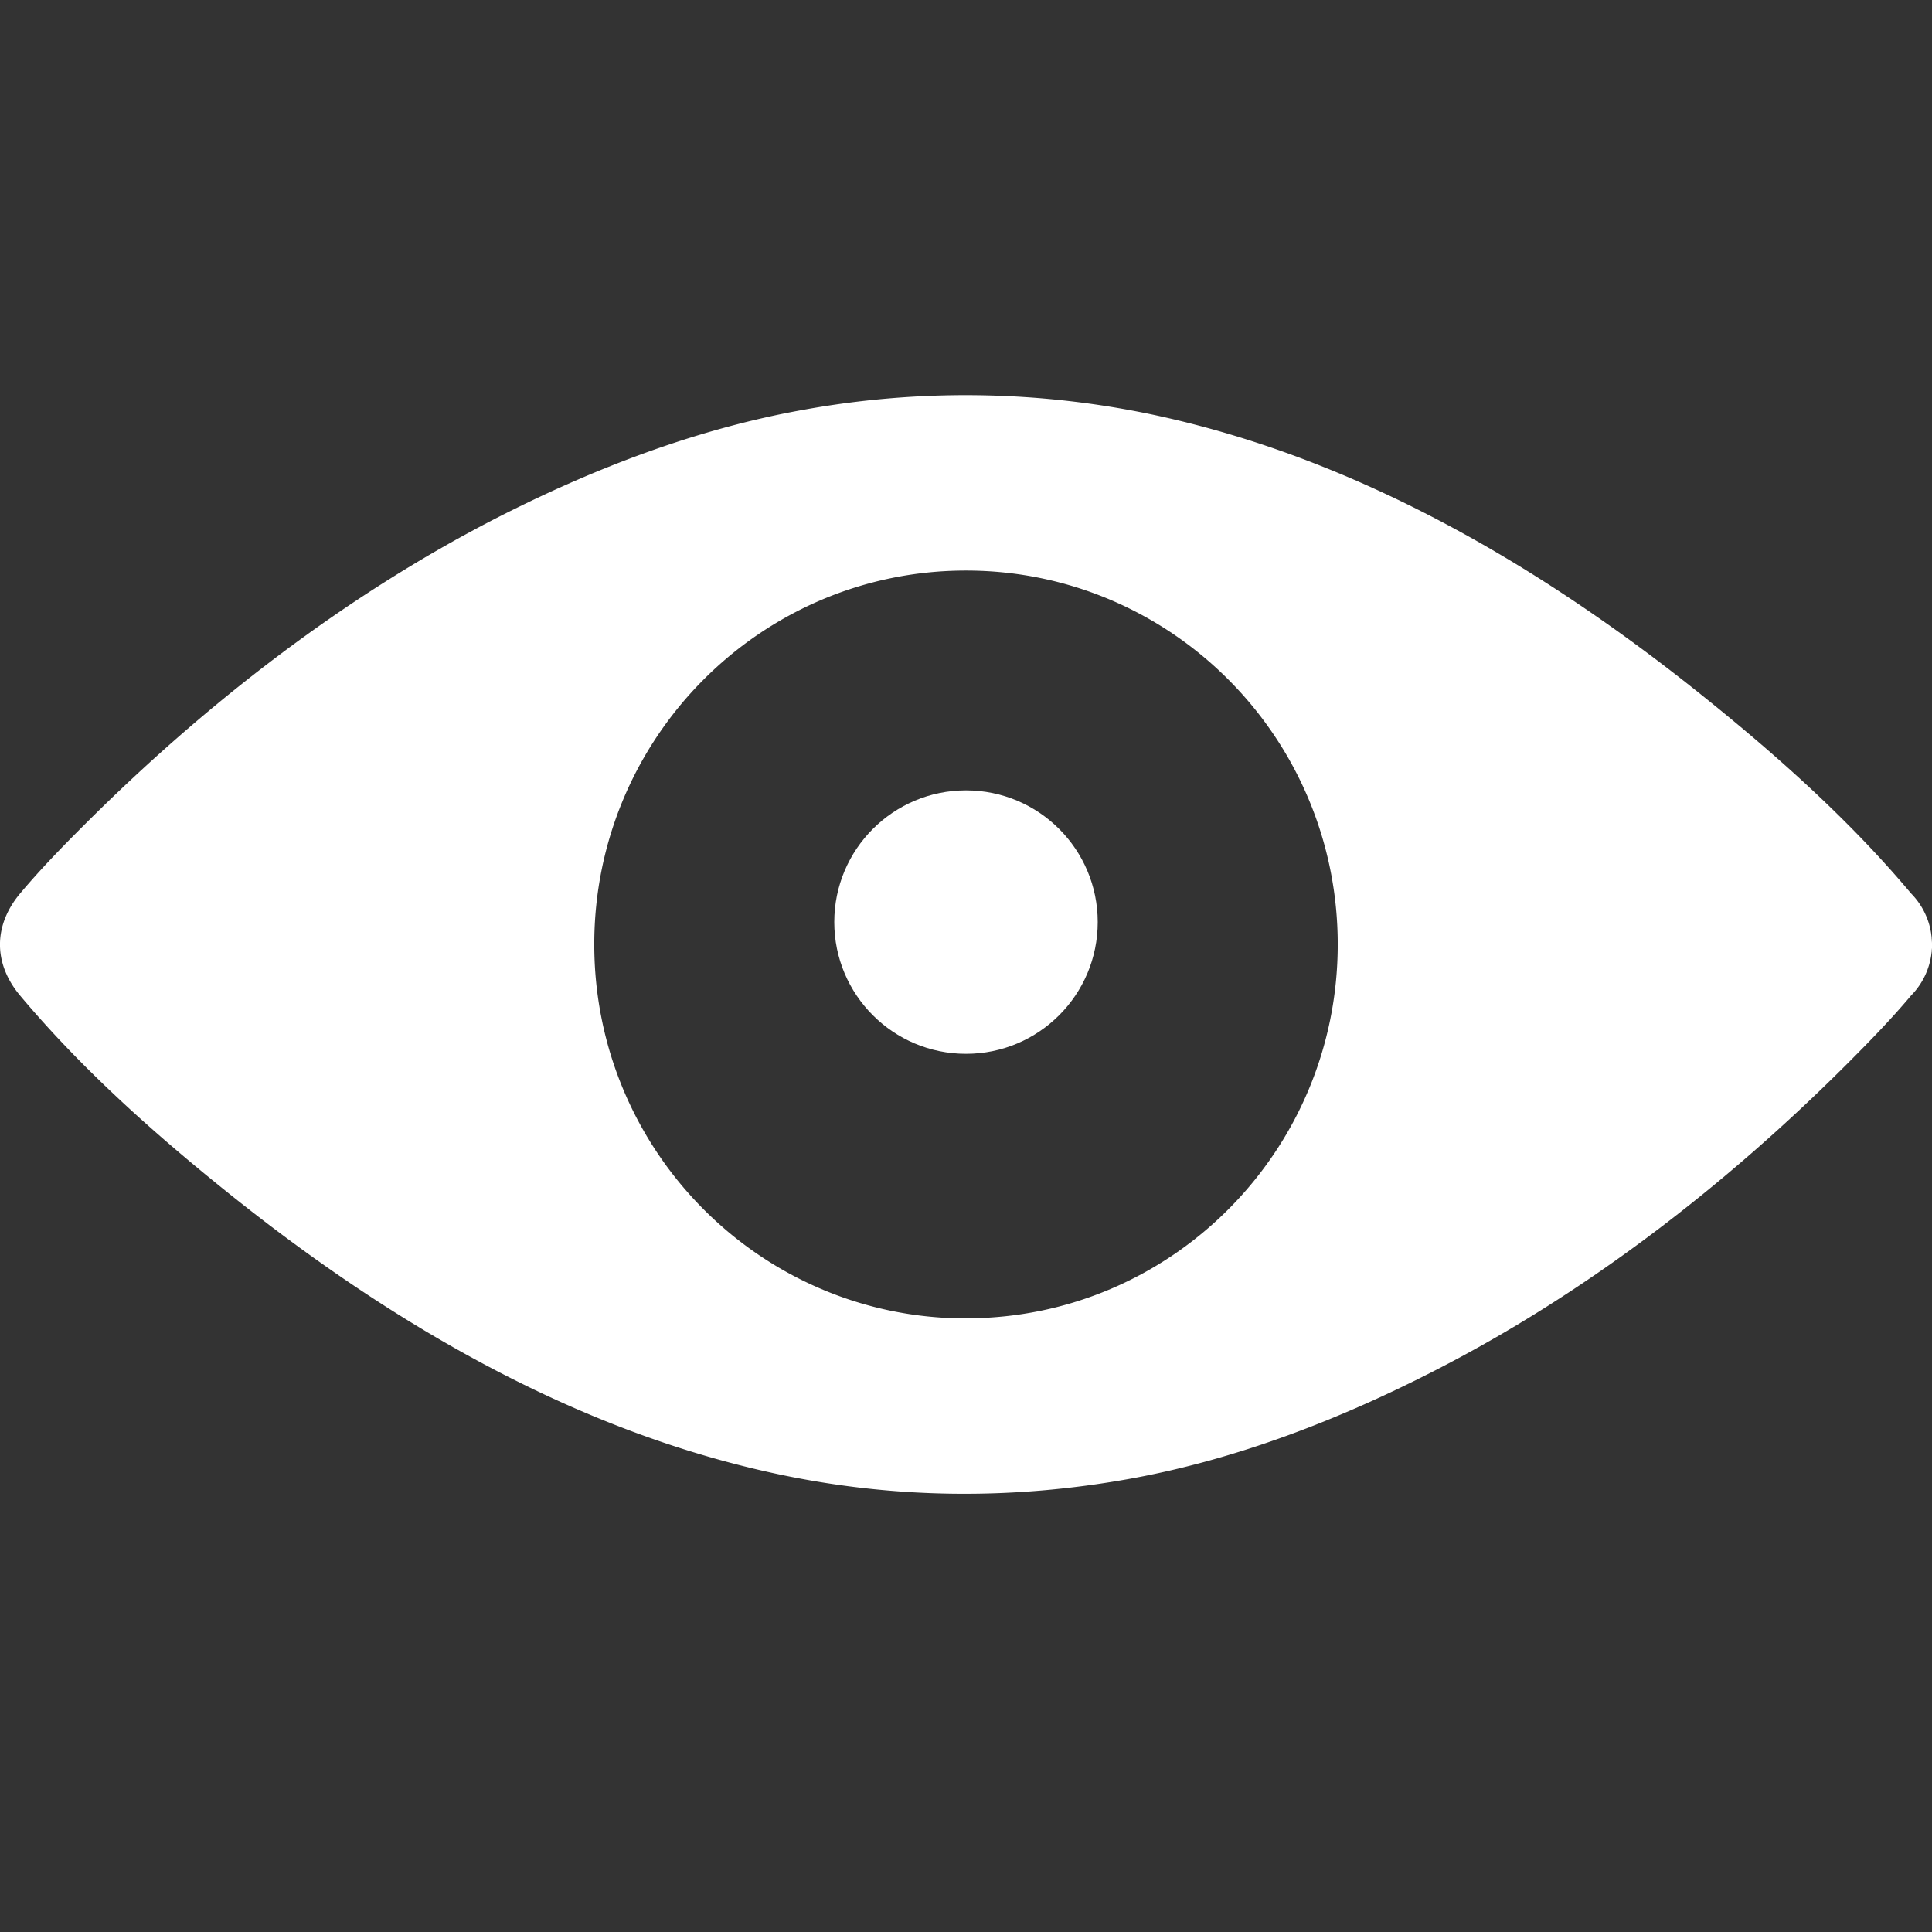 <svg width="22" height="22" viewBox="0 0 22 22" xmlns="http://www.w3.org/2000/svg"><rect x="0" y="0" width="22" height="22" fill="#333333" stroke="none"/><title>status</title><g transform="translate(0 4.5)" fill="#FFF" fill-rule="evenodd"><path d="M21.998 6.213c0-.01 0-.018-.002-.027v-.014l-.003-.02-.003-.022v-.003a.83.83 0 0 0-.23-.455c-.702-.837-1.537-1.58-2.386-2.26-1.83-1.467-3.92-2.692-6.228-3.186A10.325 10.325 0 0 0 9.13.17C7.91.39 6.732.846 5.632 1.41 3.91 2.298 2.337 3.518.967 4.886c-.254.253-.506.512-.737.787-.307.366-.307.8 0 1.165.702.837 1.537 1.58 2.386 2.26 1.83 1.466 3.92 2.692 6.228 3.185 1.334.286 2.676.298 4.017.057 1.22-.22 2.397-.677 3.497-1.243 1.723-.885 3.296-2.105 4.666-3.473.254-.254.506-.512.737-.787a.83.83 0 0 0 .233-.48c0-.007.002-.014.003-.02v-.014L22 6.296v-.042c0-.014 0-.027-.002-.04zM11 10.513c-2.338 0-4.233-1.907-4.233-4.26 0-2.35 1.895-4.256 4.233-4.256 2.338 0 4.233 1.906 4.233 4.257 0 2.352-1.895 4.258-4.233 4.258z"/><ellipse cx="11" cy="6" rx="1.5" ry="1.5"/></g></svg>